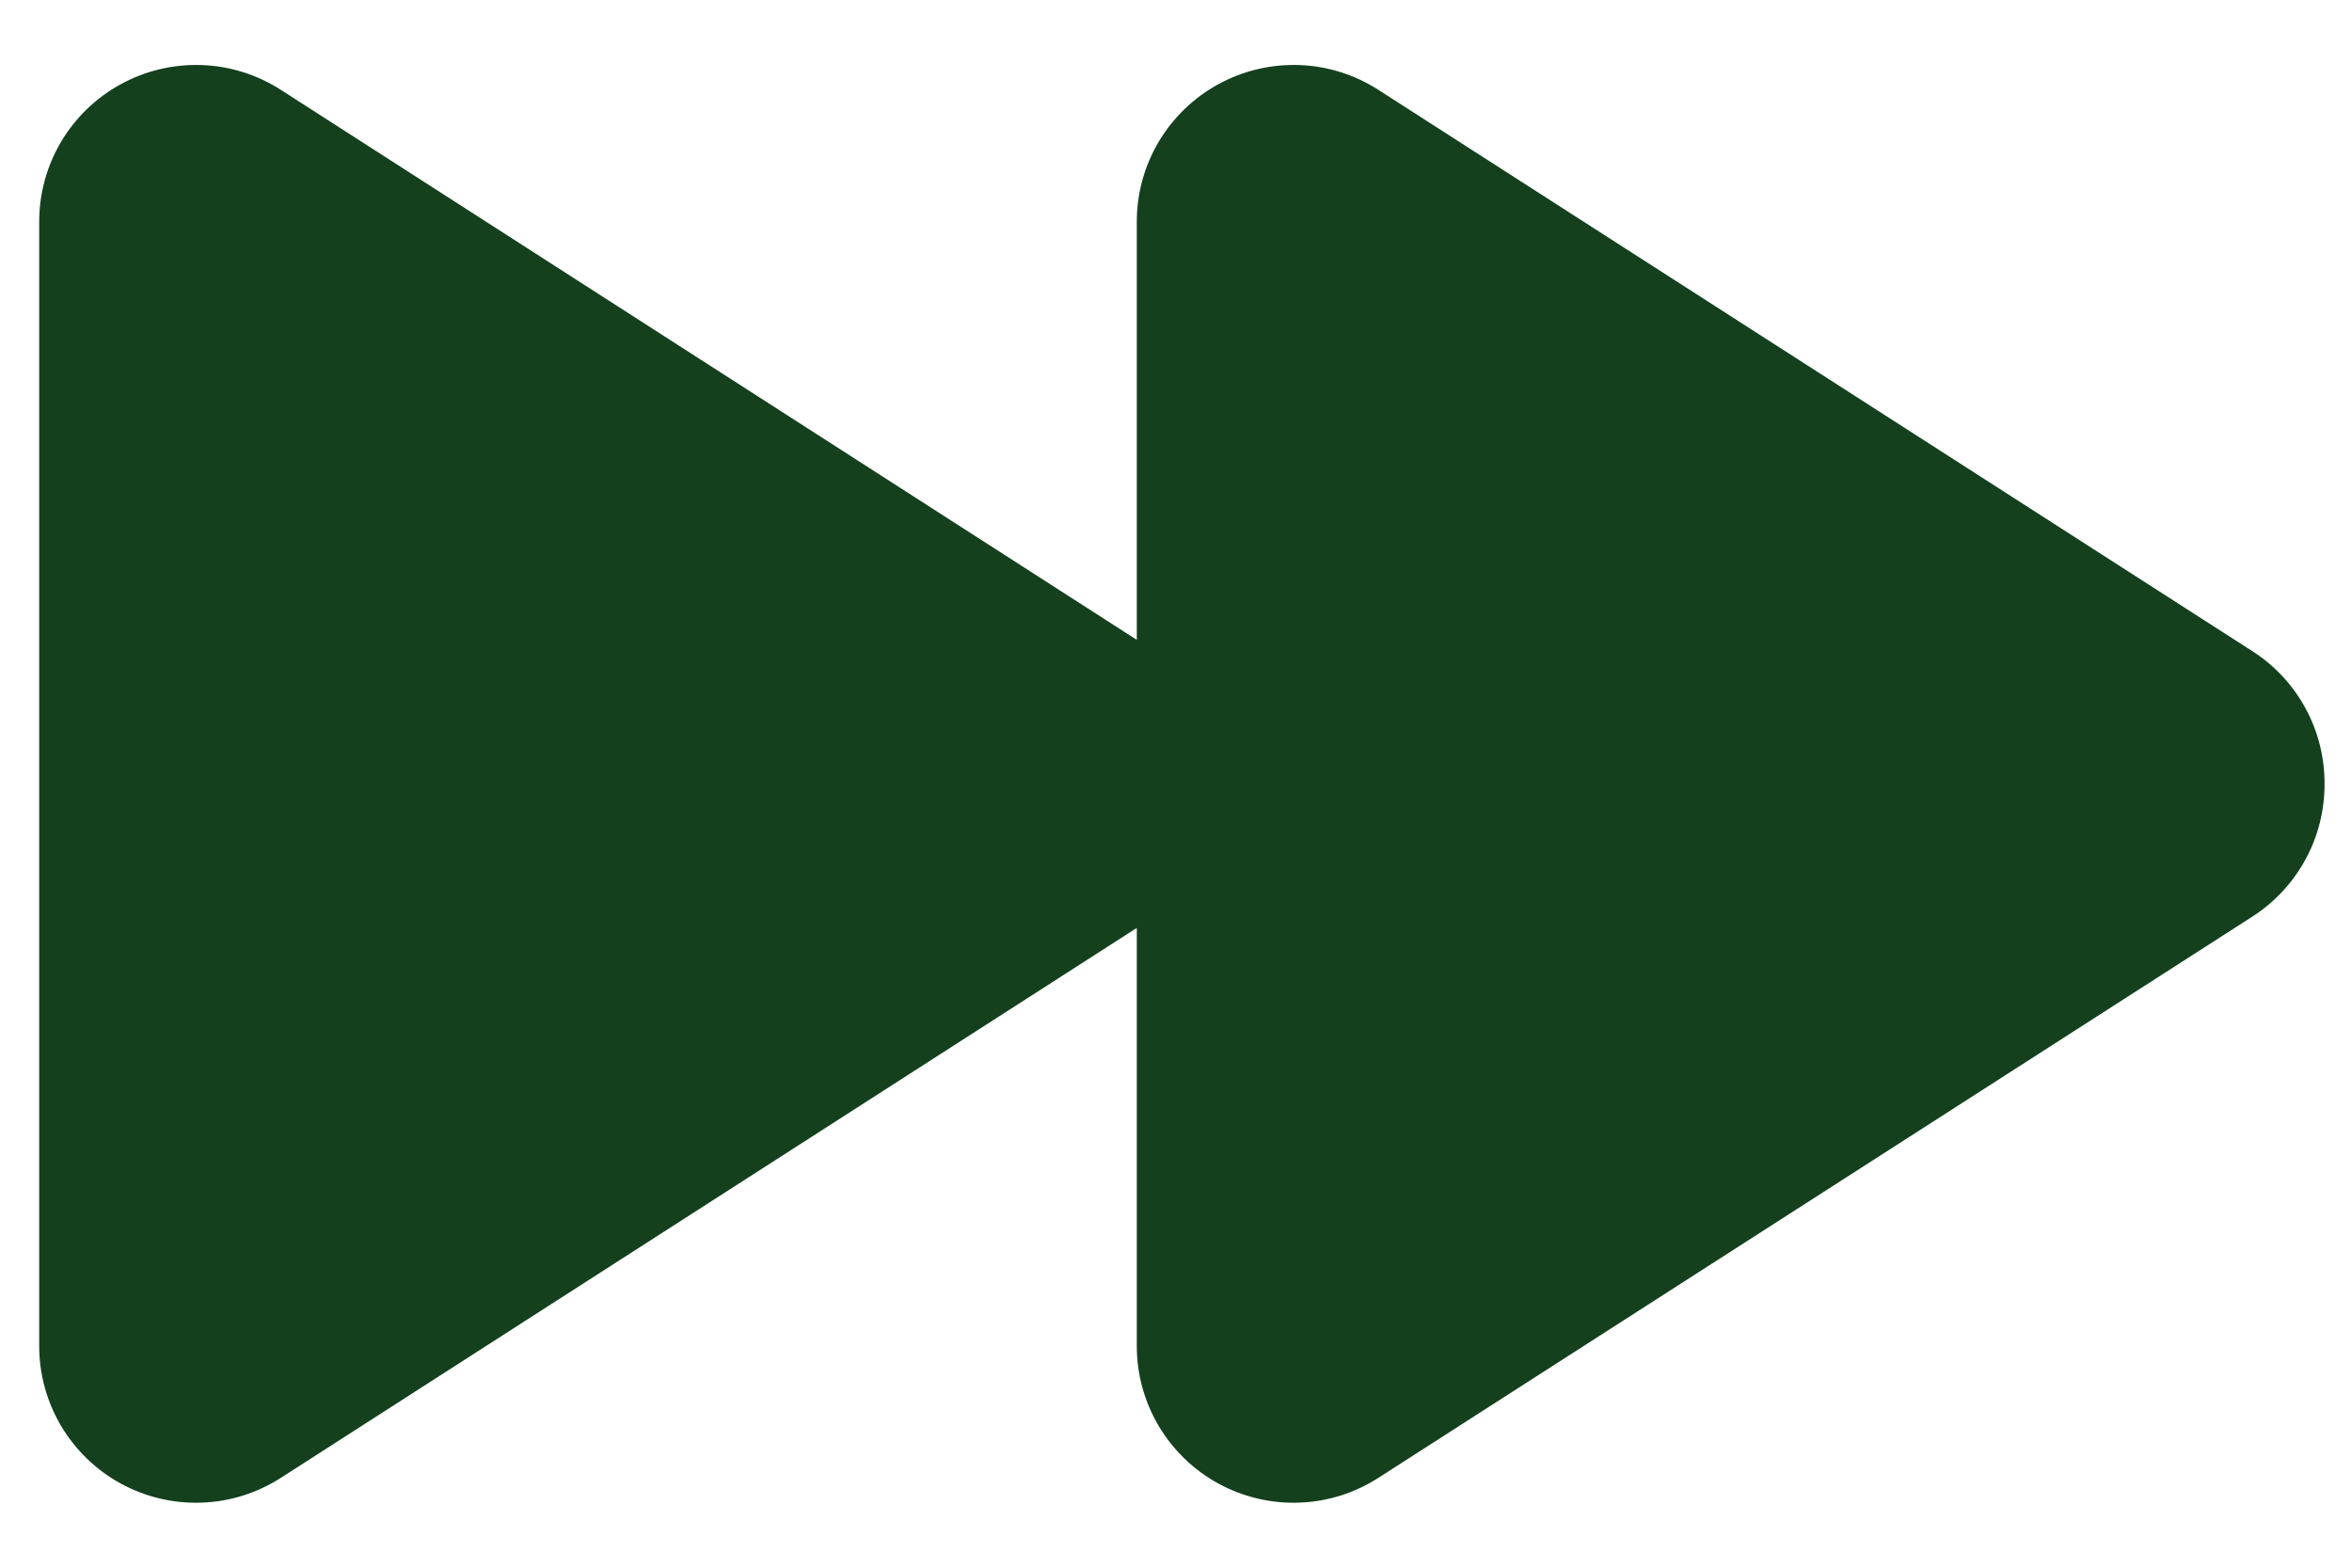 <svg width="30" height="20" viewBox="0 0 30 20" fill="none" xmlns="http://www.w3.org/2000/svg">
<path d="M29.65 10C29.651 10.335 29.569 10.666 29.409 10.96C29.25 11.255 29.019 11.505 28.738 11.688L17.587 18.85C17.285 19.046 16.935 19.157 16.575 19.17C16.214 19.184 15.857 19.099 15.541 18.927C15.224 18.754 14.961 18.498 14.777 18.188C14.594 17.877 14.498 17.523 14.5 17.163V11.838L3.588 18.85C3.285 19.046 2.935 19.157 2.575 19.17C2.214 19.184 1.857 19.099 1.541 18.927C1.224 18.754 0.961 18.498 0.777 18.188C0.594 17.877 0.498 17.523 0.5 17.163V2.838C0.498 2.477 0.594 2.123 0.777 1.812C0.961 1.502 1.224 1.247 1.541 1.074C1.857 0.901 2.214 0.817 2.575 0.83C2.935 0.843 3.285 0.954 3.588 1.15L14.5 8.163V2.838C14.498 2.477 14.594 2.123 14.777 1.812C14.961 1.502 15.224 1.247 15.541 1.074C15.857 0.901 16.214 0.817 16.575 0.83C16.935 0.843 17.285 0.954 17.587 1.15L28.738 8.313C29.019 8.495 29.25 8.745 29.409 9.04C29.569 9.335 29.651 9.665 29.65 10Z" fill="#14401D"/>
</svg>
